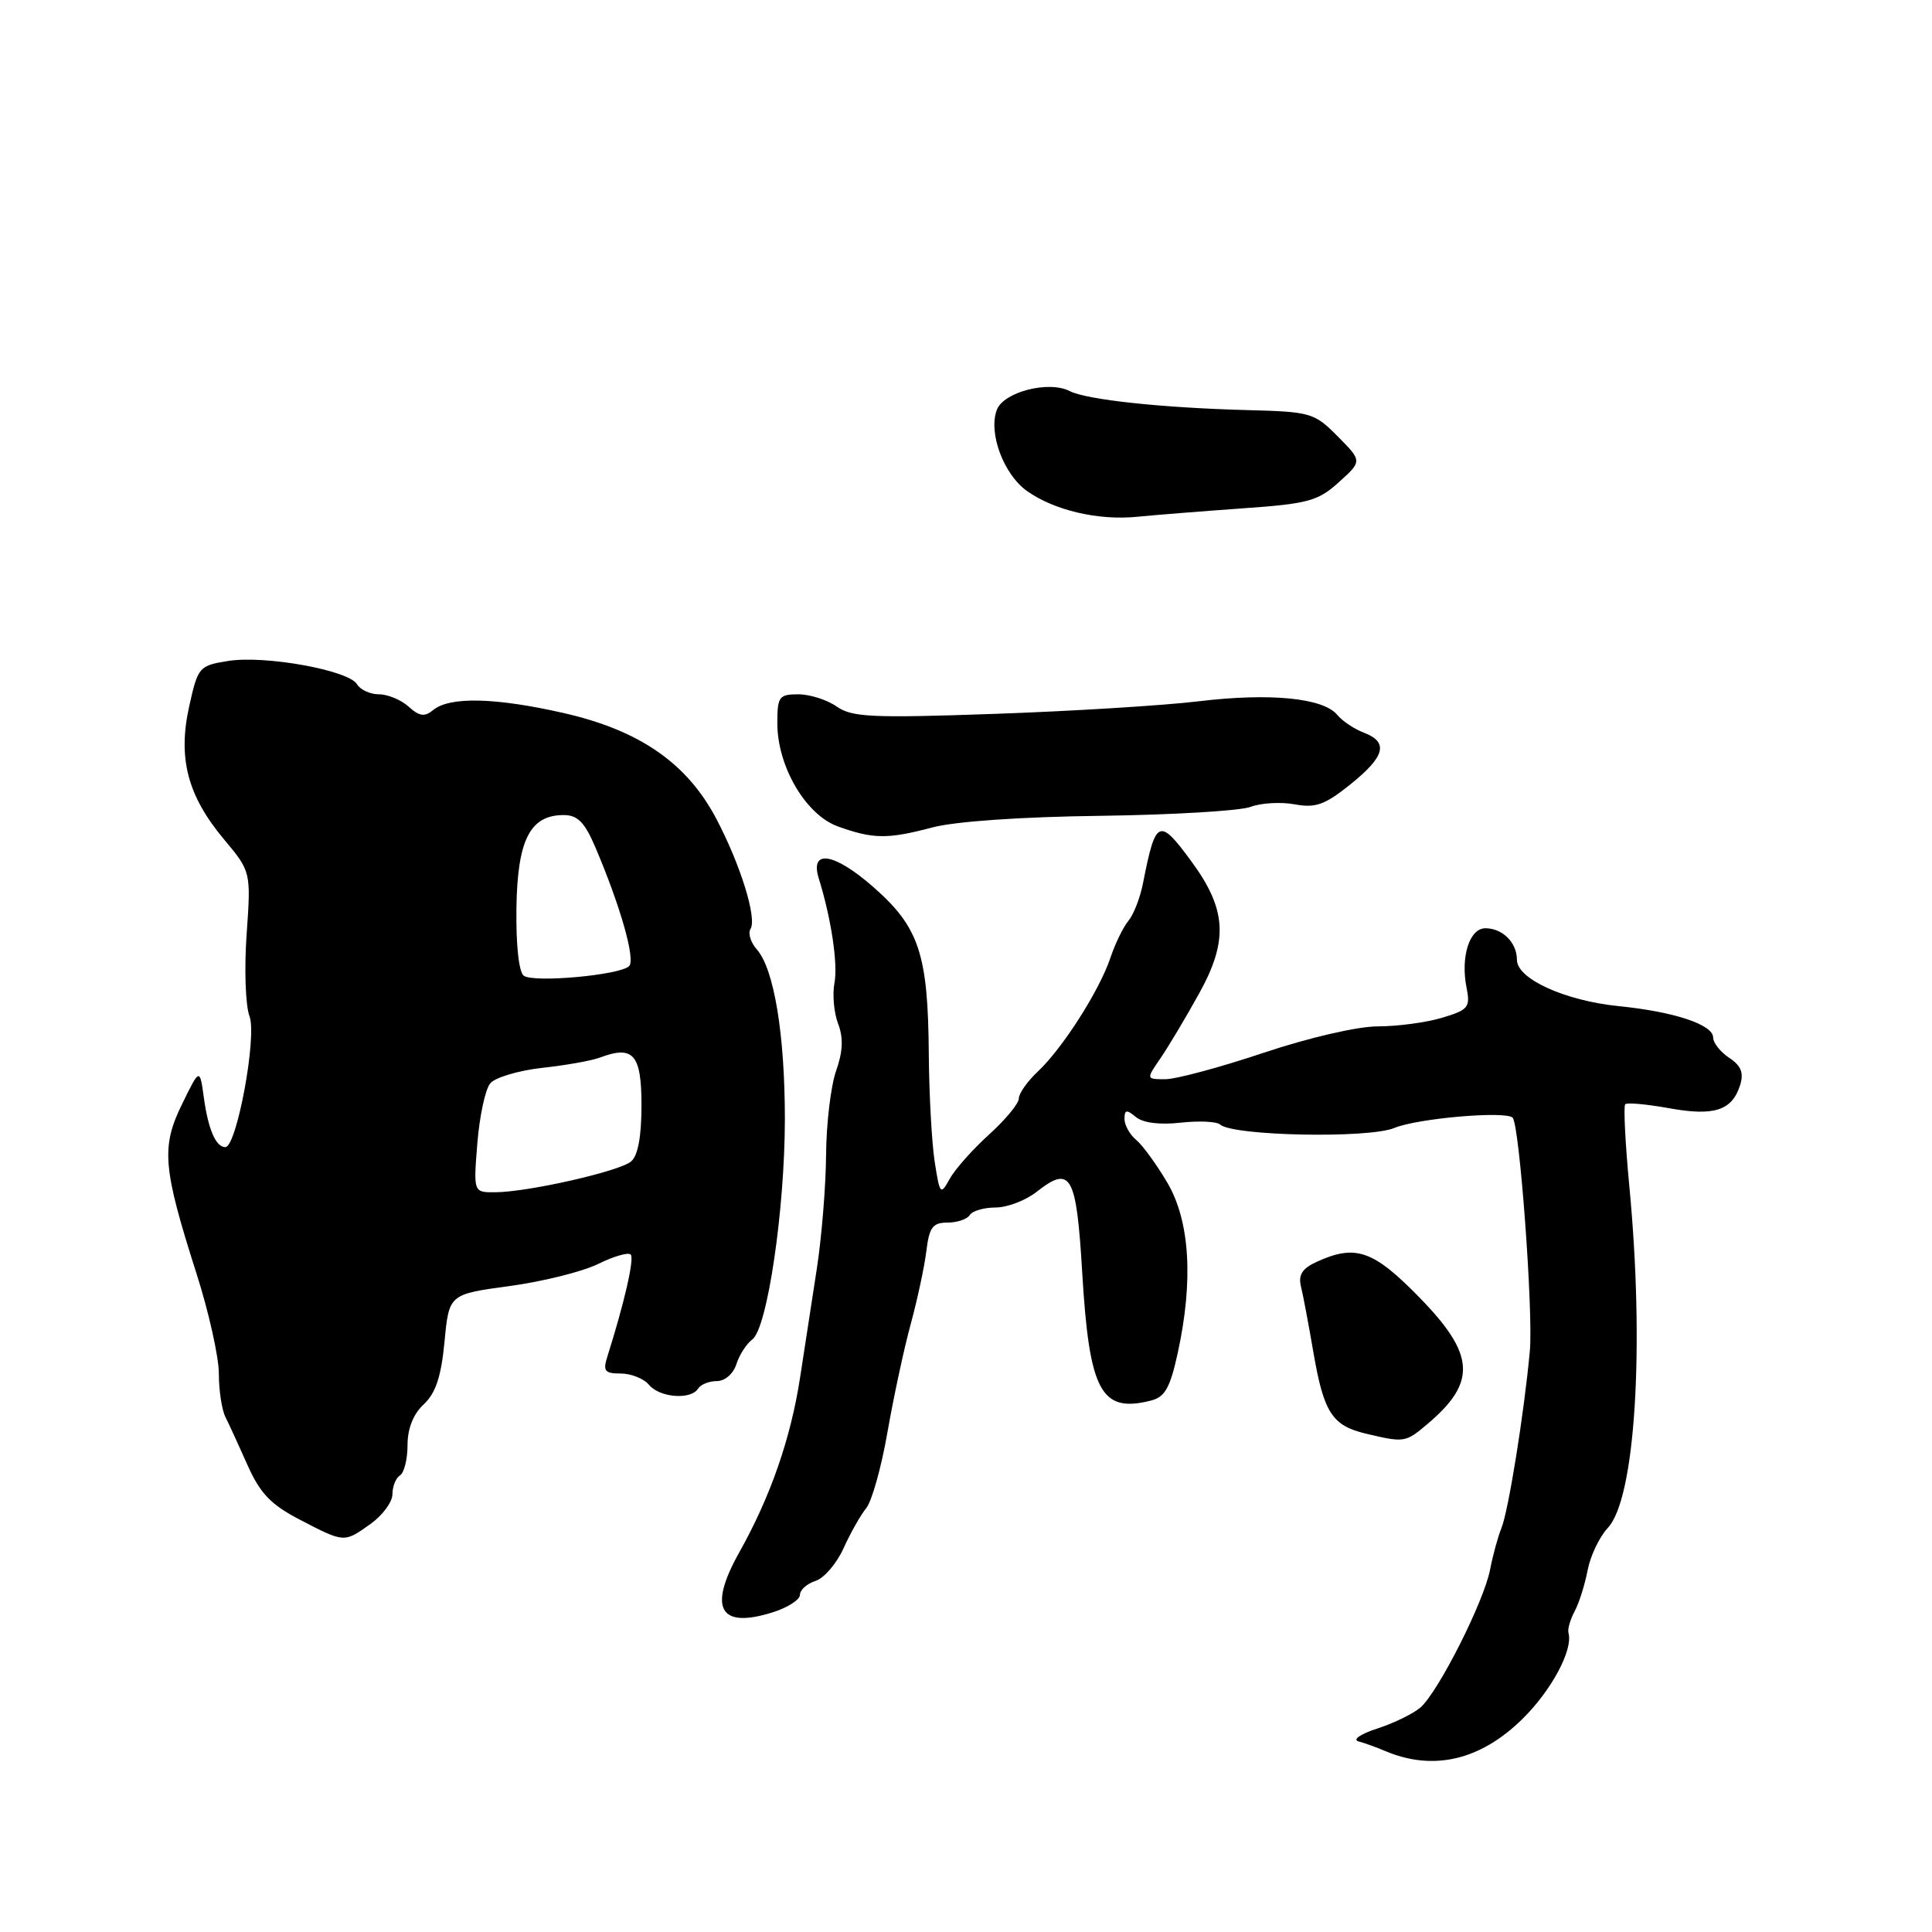 <?xml version="1.0" encoding="UTF-8" standalone="no"?>
<!DOCTYPE svg PUBLIC "-//W3C//DTD SVG 1.1//EN" "http://www.w3.org/Graphics/SVG/1.1/DTD/svg11.dtd" >
<svg xmlns="http://www.w3.org/2000/svg" xmlns:xlink="http://www.w3.org/1999/xlink" version="1.1" viewBox="0 0 256 256">
 <g >
 <path fill="currentColor"
d=" M 201.71 227.79 C 205.58 224.00 208.47 218.59 207.83 216.37 C 207.69 215.89 208.06 214.60 208.65 213.50 C 209.24 212.40 210.01 209.95 210.37 208.05 C 210.74 206.15 211.94 203.63 213.04 202.46 C 216.68 198.59 217.94 178.57 215.89 157.13 C 215.35 151.43 215.11 146.56 215.35 146.32 C 215.59 146.07 218.20 146.31 221.14 146.84 C 227.12 147.93 229.50 147.16 230.57 143.80 C 231.08 142.16 230.72 141.22 229.13 140.17 C 227.96 139.39 227.00 138.18 227.00 137.48 C 227.00 135.77 221.86 134.06 214.50 133.32 C 207.37 132.60 201.00 129.71 201.00 127.18 C 201.00 124.90 199.10 123.00 196.82 123.00 C 194.71 123.00 193.51 126.81 194.33 130.89 C 194.84 133.47 194.56 133.82 191.08 134.86 C 188.98 135.49 185.16 136.00 182.58 136.00 C 179.88 136.00 173.45 137.49 167.43 139.50 C 161.68 141.43 155.82 143.00 154.42 143.00 C 151.86 143.00 151.86 143.00 153.75 140.25 C 154.79 138.74 157.11 134.86 158.89 131.64 C 162.79 124.61 162.54 120.49 157.84 114.10 C 153.58 108.31 153.13 108.51 151.46 117.00 C 151.09 118.92 150.22 121.17 149.53 122.00 C 148.84 122.83 147.76 125.04 147.13 126.93 C 145.67 131.27 140.80 138.90 137.52 141.98 C 136.13 143.28 135.00 144.89 135.00 145.56 C 135.00 146.22 133.23 148.36 131.07 150.32 C 128.91 152.27 126.56 154.91 125.86 156.18 C 124.62 158.40 124.54 158.31 123.86 154.00 C 123.47 151.53 123.11 145.05 123.07 139.62 C 122.97 126.40 121.79 122.84 115.68 117.50 C 110.52 112.98 107.28 112.48 108.49 116.39 C 110.14 121.69 111.05 127.74 110.57 130.25 C 110.28 131.76 110.50 134.19 111.05 135.64 C 111.77 137.53 111.69 139.33 110.79 141.89 C 110.09 143.88 109.49 148.88 109.46 153.00 C 109.43 157.12 108.88 163.88 108.25 168.00 C 107.62 172.12 106.61 178.65 106.02 182.50 C 104.78 190.61 102.09 198.33 97.95 205.71 C 93.81 213.10 95.32 215.85 102.33 213.66 C 104.35 213.03 106.00 211.98 106.00 211.32 C 106.00 210.67 106.93 209.84 108.06 209.48 C 109.19 209.12 110.86 207.18 111.77 205.16 C 112.68 203.15 114.03 200.76 114.77 199.85 C 115.52 198.94 116.78 194.44 117.58 189.85 C 118.38 185.26 119.76 178.80 120.66 175.50 C 121.56 172.20 122.50 167.81 122.75 165.75 C 123.13 162.62 123.59 162.00 125.55 162.00 C 126.83 162.00 128.16 161.55 128.50 161.00 C 128.84 160.45 130.38 160.00 131.92 160.00 C 133.47 160.00 135.93 159.06 137.39 157.90 C 141.90 154.36 142.63 155.65 143.40 168.64 C 144.34 184.39 145.88 187.25 152.48 185.59 C 154.36 185.12 155.04 183.92 156.06 179.26 C 158.15 169.67 157.67 161.82 154.69 156.73 C 153.27 154.32 151.41 151.76 150.56 151.05 C 149.70 150.34 149.00 149.08 149.00 148.26 C 149.00 147.03 149.28 146.99 150.51 148.01 C 151.45 148.79 153.68 149.07 156.44 148.76 C 158.87 148.49 161.23 148.60 161.68 149.01 C 163.35 150.52 181.39 150.88 184.76 149.46 C 187.79 148.19 199.50 147.17 200.43 148.10 C 201.35 149.02 203.18 173.86 202.71 179.03 C 201.95 187.29 199.87 200.24 198.94 202.50 C 198.49 203.60 197.81 206.07 197.44 208.00 C 196.61 212.26 190.59 224.17 188.22 226.25 C 187.27 227.07 184.70 228.33 182.50 229.04 C 180.30 229.75 179.18 230.51 180.00 230.74 C 180.82 230.96 182.40 231.53 183.50 232.00 C 189.87 234.72 196.13 233.27 201.71 227.79 Z  M 49.10 201.93 C 50.69 200.79 52.00 199.02 52.00 197.99 C 52.00 196.96 52.45 195.84 53.00 195.50 C 53.55 195.16 54.00 193.35 54.00 191.48 C 54.00 189.29 54.76 187.37 56.15 186.08 C 57.73 184.60 58.46 182.41 58.90 177.79 C 59.50 171.50 59.50 171.50 67.50 170.41 C 71.90 169.82 77.18 168.50 79.24 167.49 C 81.29 166.47 83.24 165.91 83.57 166.23 C 84.08 166.75 82.75 172.56 80.48 179.75 C 79.87 181.67 80.13 182.00 82.26 182.00 C 83.63 182.00 85.32 182.68 86.00 183.50 C 87.41 185.20 91.56 185.52 92.50 184.00 C 92.84 183.45 93.96 183.00 94.99 183.00 C 96.06 183.00 97.17 182.03 97.58 180.75 C 97.97 179.52 98.92 178.05 99.68 177.49 C 101.67 176.04 103.99 160.31 104.00 148.30 C 104.00 137.06 102.57 128.41 100.29 125.81 C 99.47 124.89 99.09 123.66 99.45 123.08 C 100.32 121.67 98.12 114.58 94.92 108.50 C 91.04 101.13 84.77 96.78 74.72 94.49 C 65.64 92.42 59.58 92.28 57.39 94.09 C 56.27 95.02 55.57 94.92 54.15 93.64 C 53.16 92.74 51.39 92.00 50.22 92.00 C 49.05 92.00 47.74 91.40 47.30 90.66 C 46.20 88.81 35.09 86.80 30.24 87.58 C 26.39 88.19 26.23 88.37 25.08 93.54 C 23.54 100.43 24.83 105.41 29.65 111.18 C 33.26 115.50 33.26 115.50 32.68 123.80 C 32.35 128.37 32.53 133.26 33.06 134.66 C 34.08 137.33 31.36 152.00 29.86 152.00 C 28.61 152.00 27.60 149.68 27.02 145.50 C 26.47 141.50 26.47 141.50 24.12 146.31 C 21.33 152.00 21.57 154.76 26.04 168.76 C 27.67 173.86 29.00 179.82 29.00 182.03 C 29.00 184.23 29.39 186.81 29.87 187.76 C 30.35 188.72 31.68 191.61 32.82 194.18 C 34.47 197.88 35.91 199.38 39.70 201.35 C 45.66 204.45 45.57 204.44 49.10 201.93 Z  M 189.12 188.71 C 195.69 183.17 195.47 179.50 188.15 171.99 C 181.98 165.66 179.64 164.84 174.49 167.19 C 172.57 168.06 172.01 168.92 172.38 170.44 C 172.66 171.57 173.40 175.51 174.03 179.18 C 175.41 187.21 176.52 188.92 181.05 189.98 C 186.07 191.17 186.25 191.14 189.12 188.71 Z  M 123.50 109.65 C 126.53 108.84 135.32 108.23 145.85 108.10 C 155.39 107.97 164.34 107.44 165.72 106.91 C 167.11 106.39 169.74 106.24 171.56 106.58 C 174.32 107.09 175.55 106.65 178.94 103.93 C 183.54 100.23 184.03 98.34 180.71 97.08 C 179.45 96.60 177.86 95.54 177.18 94.71 C 175.32 92.48 168.27 91.79 158.87 92.92 C 154.27 93.48 142.10 94.23 131.84 94.59 C 115.55 95.16 112.89 95.04 110.87 93.62 C 109.60 92.73 107.31 92.00 105.78 92.00 C 103.22 92.00 103.00 92.31 103.00 95.84 C 103.00 101.55 106.77 107.97 111.01 109.50 C 115.69 111.19 117.61 111.21 123.50 109.65 Z  M 164.65 67.36 C 173.34 66.75 174.64 66.40 177.41 63.89 C 180.50 61.10 180.50 61.10 177.27 57.84 C 174.15 54.69 173.71 54.56 165.27 54.34 C 153.94 54.04 143.97 52.97 141.74 51.82 C 138.95 50.39 132.96 51.94 132.08 54.32 C 130.94 57.38 132.99 62.86 136.08 65.06 C 139.70 67.63 145.55 69.00 150.73 68.47 C 153.06 68.24 159.32 67.74 164.65 67.36 Z  M 63.25 151.49 C 63.54 147.91 64.30 144.34 64.96 143.55 C 65.61 142.77 68.70 141.85 71.82 141.50 C 74.94 141.16 78.40 140.55 79.50 140.13 C 83.92 138.47 85.00 139.71 85.00 146.45 C 85.00 150.61 84.53 153.15 83.61 153.91 C 82.03 155.22 69.94 157.96 65.61 157.98 C 62.73 158.00 62.73 158.00 63.25 151.49 Z  M 69.41 129.29 C 68.75 128.82 68.36 125.23 68.43 120.33 C 68.56 111.29 70.23 108.00 74.69 108.00 C 76.54 108.00 77.47 108.95 78.88 112.25 C 82.22 120.08 84.23 127.17 83.36 128.02 C 82.15 129.21 70.73 130.25 69.41 129.29 Z "/>
</g>
</svg>
